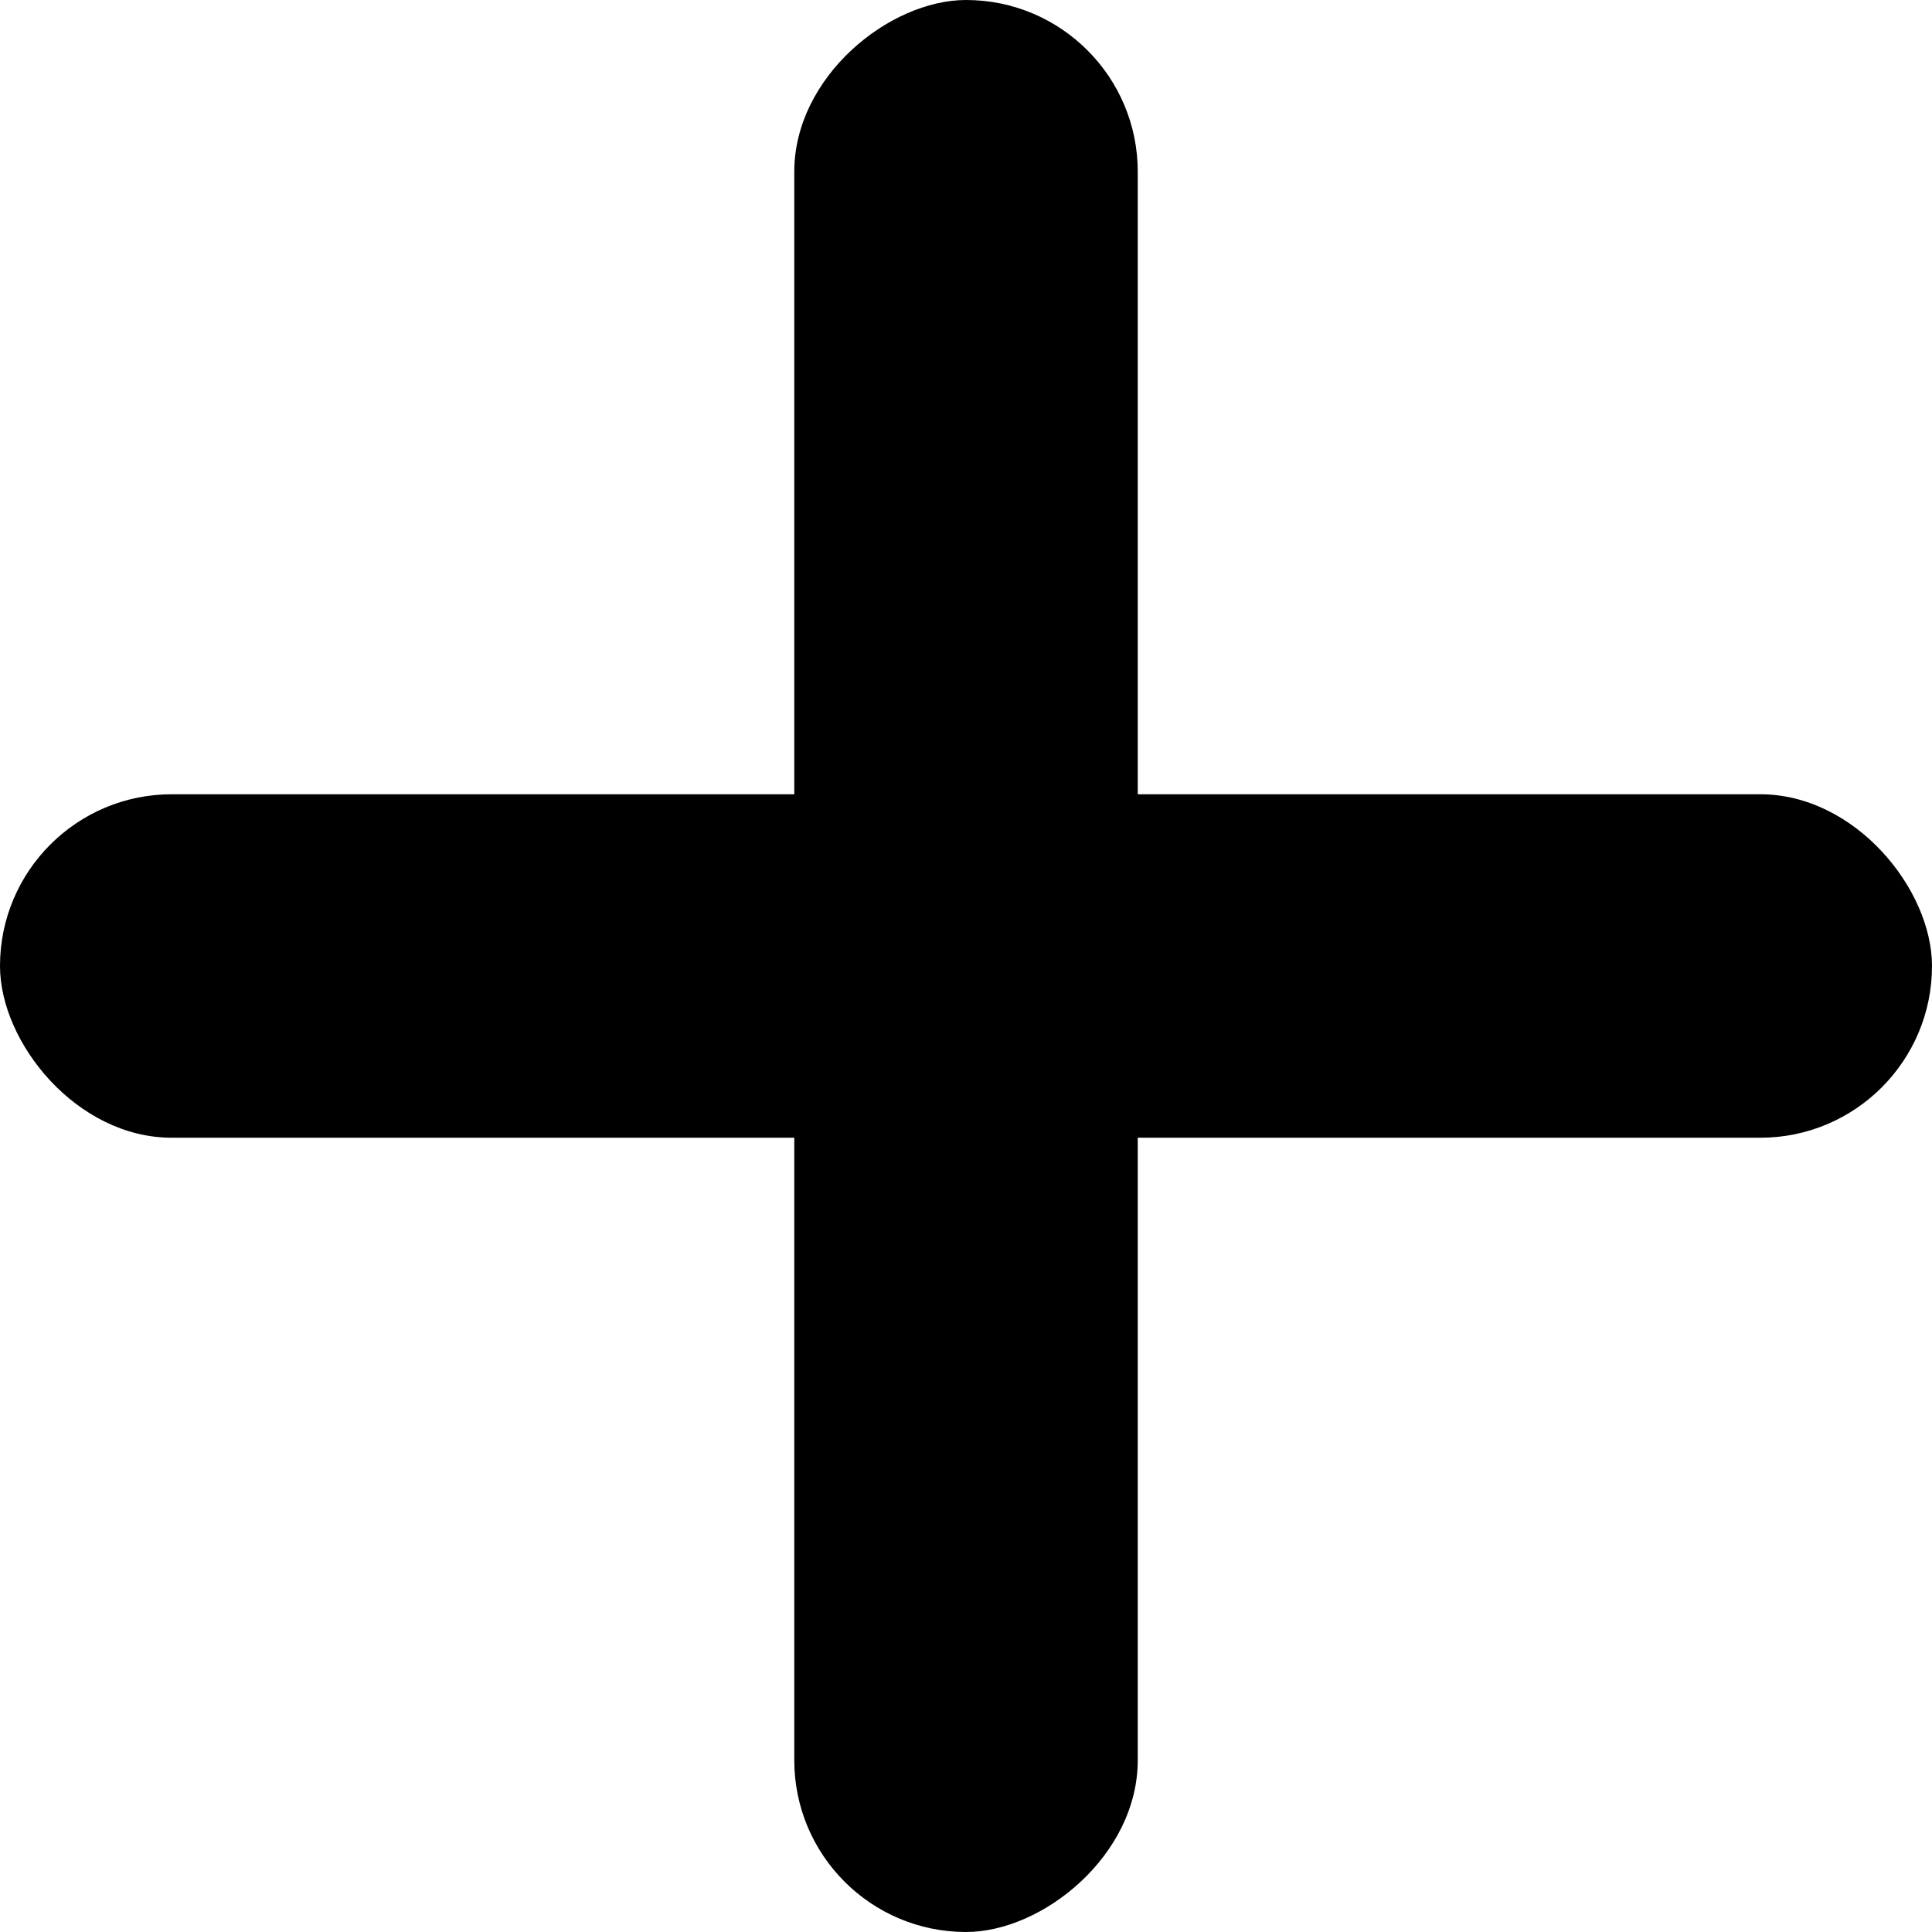 <svg width="136" height="136" viewBox="0 0 136 136" fill="none" xmlns="http://www.w3.org/2000/svg">
<rect y="55.911" width="136" height="24.178" rx="12.089" fill="black"/>
<rect x="80.09" width="136" height="24.178" rx="12.089" transform="rotate(90 80.09 0)" fill="black"/>
</svg>
